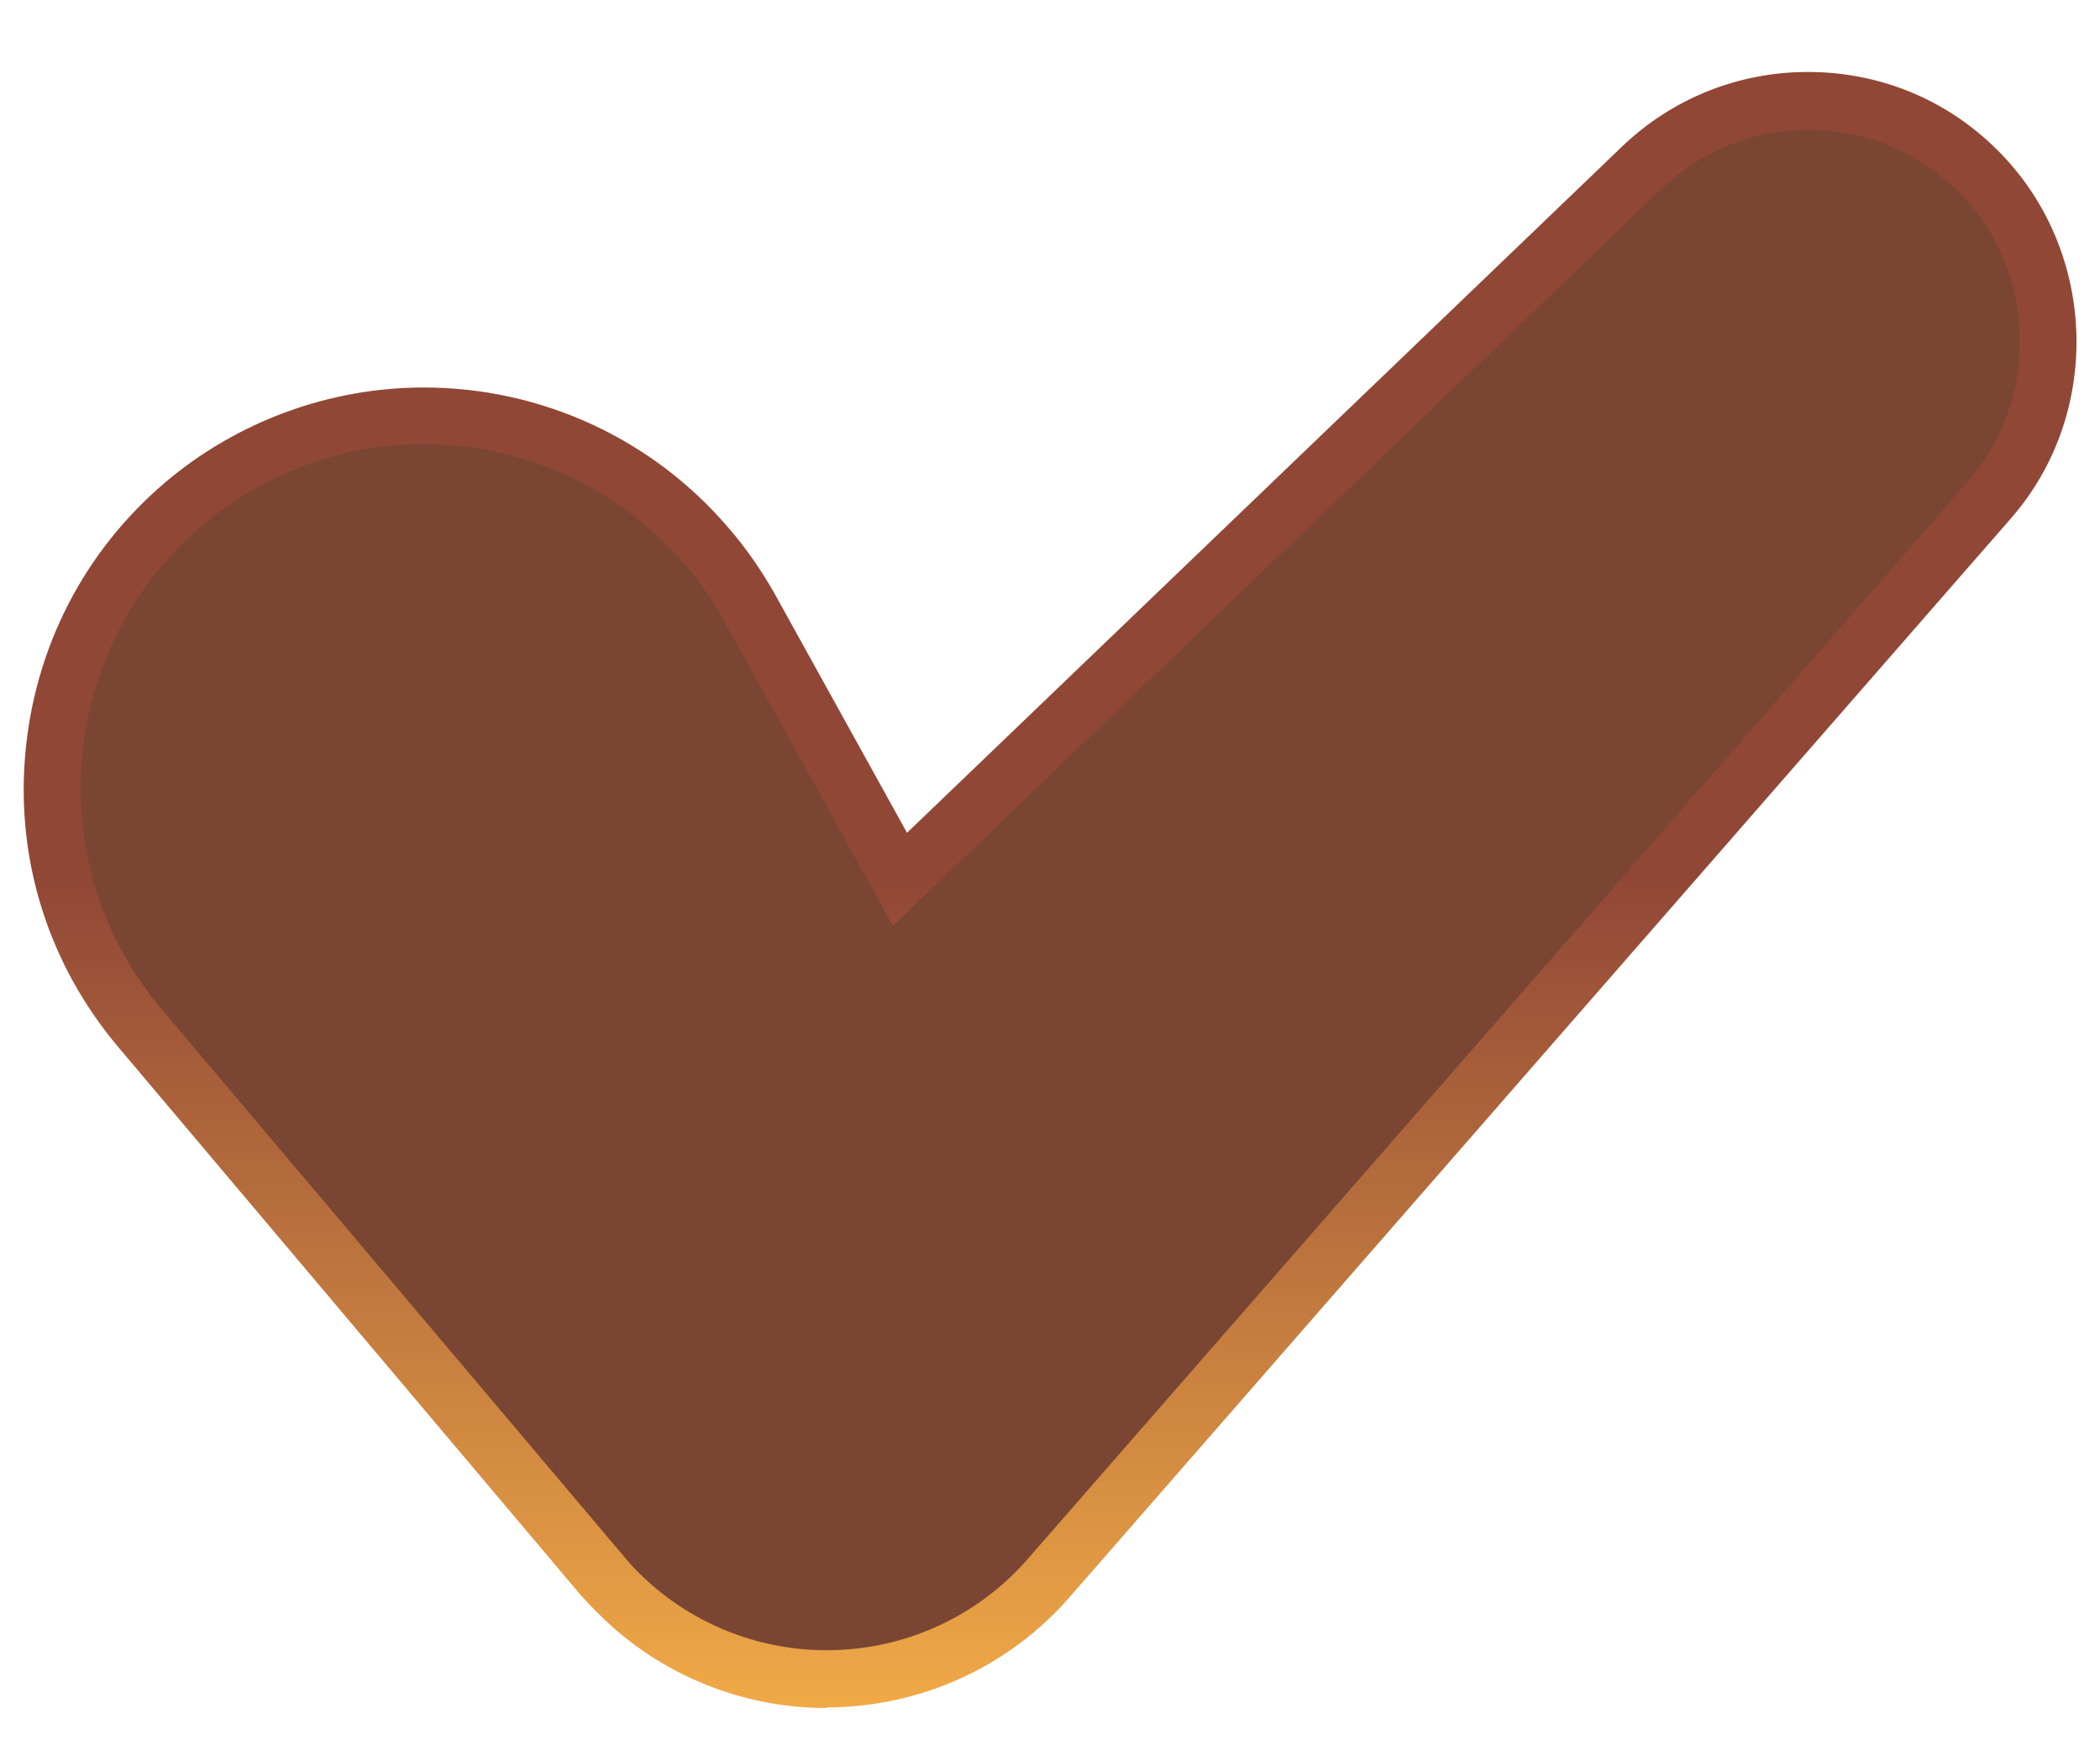 <?xml version="1.0" encoding="UTF-8"?><svg id="Objects" xmlns="http://www.w3.org/2000/svg" xmlns:xlink="http://www.w3.org/1999/xlink" viewBox="0 0 34.15 28.29"><defs><linearGradient id="linear-gradient" x1="17.08" y1="14.28" x2="17.08" y2="29.66" gradientUnits="userSpaceOnUse"><stop offset="0" stop-color="#914736"/><stop offset="1" stop-color="#feb749"/></linearGradient></defs><path d="m13.44,27.77c-1.27,0-2.5-.46-3.46-1.3-.19-.17-.37-.35-.54-.54L1.92,17.02c-1.12-1.33-1.66-3.01-1.51-4.75.15-1.74.96-3.31,2.28-4.43,1.17-.99,2.67-1.54,4.2-1.54,1.92,0,3.74.84,4.98,2.31.26.3.51.66.72,1.03l2.16,3.9L26.37,2.39c.82-.79,1.9-1.22,3.03-1.22,1.21,0,2.33.48,3.16,1.35,1.55,1.62,1.62,4.22.14,5.91l-15.3,17.53c-1,1.15-2.44,1.8-3.97,1.8Z" style="fill:url(#linear-gradient);"/><path d="m13.44,26.83c-1.05,0-2.06-.38-2.85-1.07-.16-.14-.31-.29-.44-.45l-7.52-8.9c-1.99-2.35-1.69-5.88.66-7.87,1.01-.85,2.28-1.32,3.6-1.32,1.65,0,3.2.72,4.27,1.98.22.26.44.57.61.89l2.75,4.96L27.02,3.07c.65-.62,1.49-.96,2.39-.96.95,0,1.83.38,2.49,1.06,1.22,1.27,1.27,3.32.11,4.65l-15.3,17.53c-.82.94-2.01,1.48-3.26,1.48h0Z" style="fill:#7a4633;"/></svg>